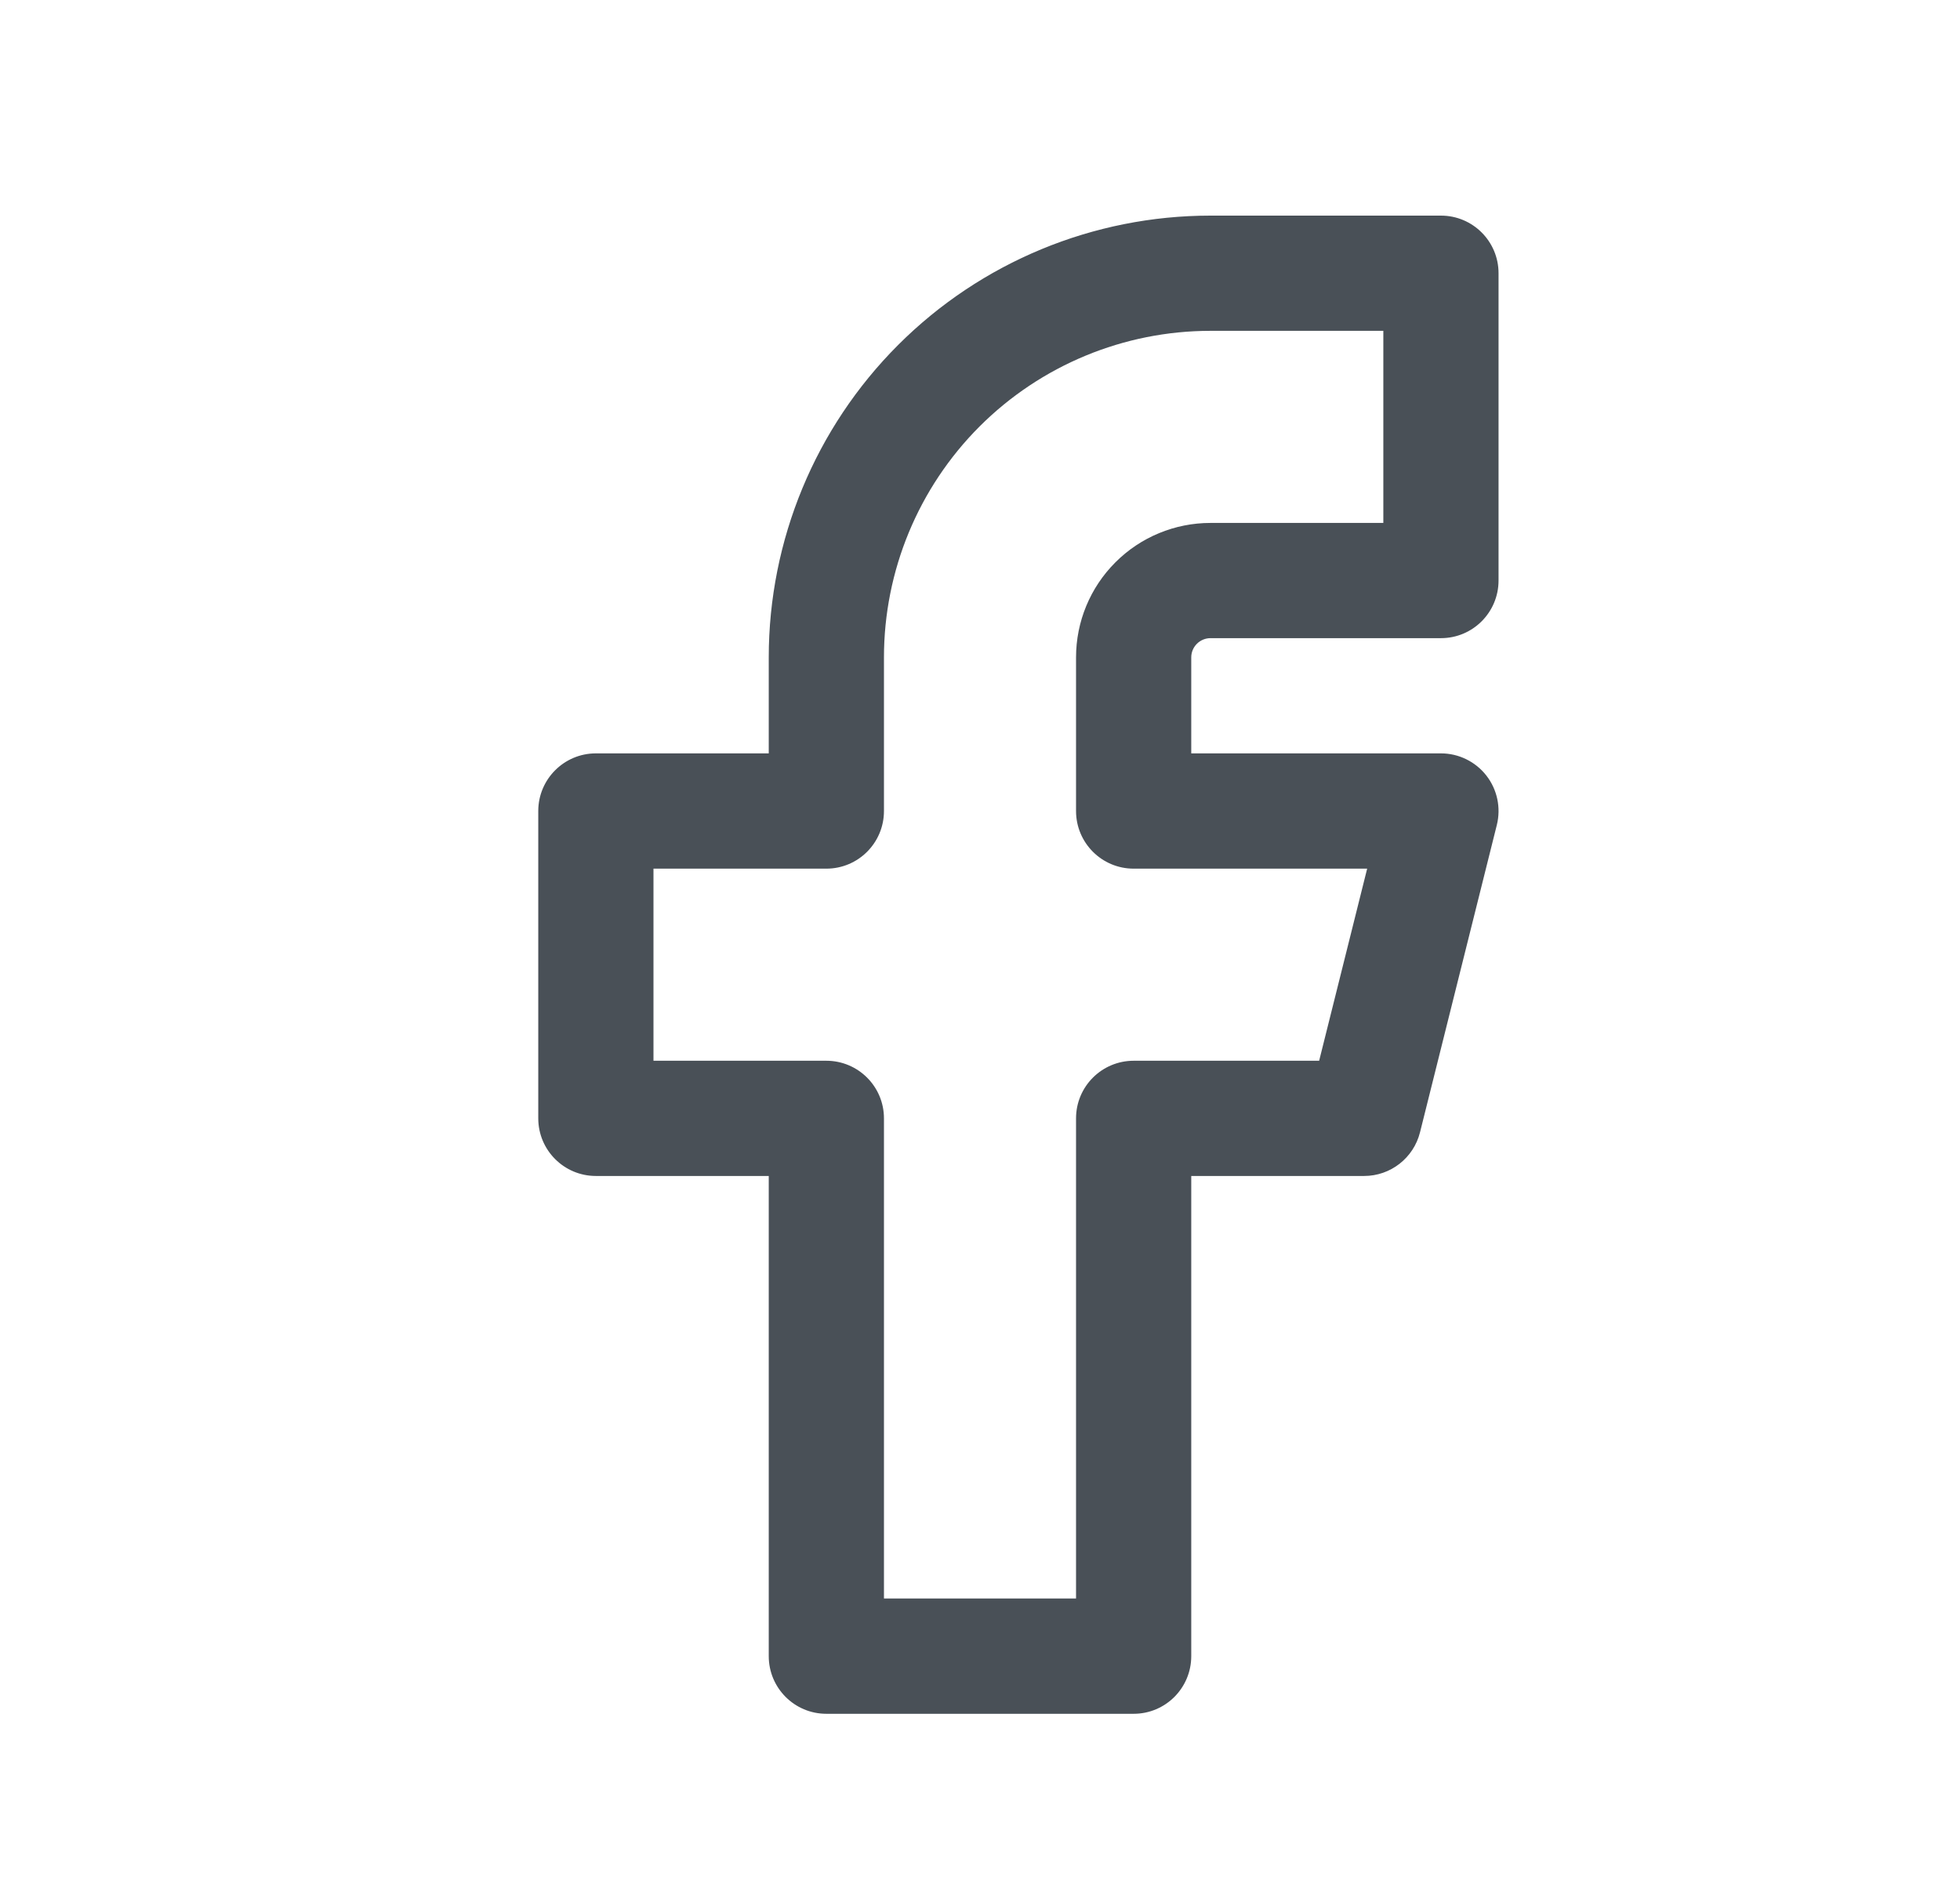 <svg width="32" height="31" viewBox="0 0 32 31" fill="none" xmlns="http://www.w3.org/2000/svg">
<path fill-rule="evenodd" clip-rule="evenodd" d="M14.663 5.632C16.016 4.279 17.85 3.52 19.763 3.52H23.526C24.045 3.52 24.466 3.941 24.466 4.46V9.477C24.466 9.997 24.045 10.418 23.526 10.418H19.763C19.68 10.418 19.6 10.451 19.541 10.51C19.482 10.569 19.449 10.648 19.449 10.732V12.299H23.526C23.815 12.299 24.089 12.433 24.267 12.661C24.445 12.889 24.508 13.187 24.438 13.468L23.184 18.485C23.079 18.904 22.703 19.198 22.271 19.198H19.449V27.037C19.449 27.557 19.028 27.978 18.509 27.978H13.491C12.972 27.978 12.551 27.557 12.551 27.037V19.198H9.729C9.209 19.198 8.788 18.777 8.788 18.257V13.24C8.788 12.721 9.209 12.299 9.729 12.299H12.551V10.732C12.551 8.819 13.311 6.984 14.663 5.632ZM19.763 5.401C18.349 5.401 16.993 5.963 15.993 6.962C14.994 7.962 14.432 9.318 14.432 10.732V13.24C14.432 13.76 14.011 14.181 13.491 14.181H10.669V17.317H13.491C14.011 17.317 14.432 17.738 14.432 18.257V26.096H17.568V18.257C17.568 17.738 17.989 17.317 18.509 17.317H21.537L22.321 14.181H18.509C17.989 14.181 17.568 13.76 17.568 13.24V10.732C17.568 10.149 17.799 9.591 18.211 9.18C18.622 8.768 19.181 8.537 19.763 8.537H22.585V5.401H19.763Z" fill="#495057"/>
</svg>
